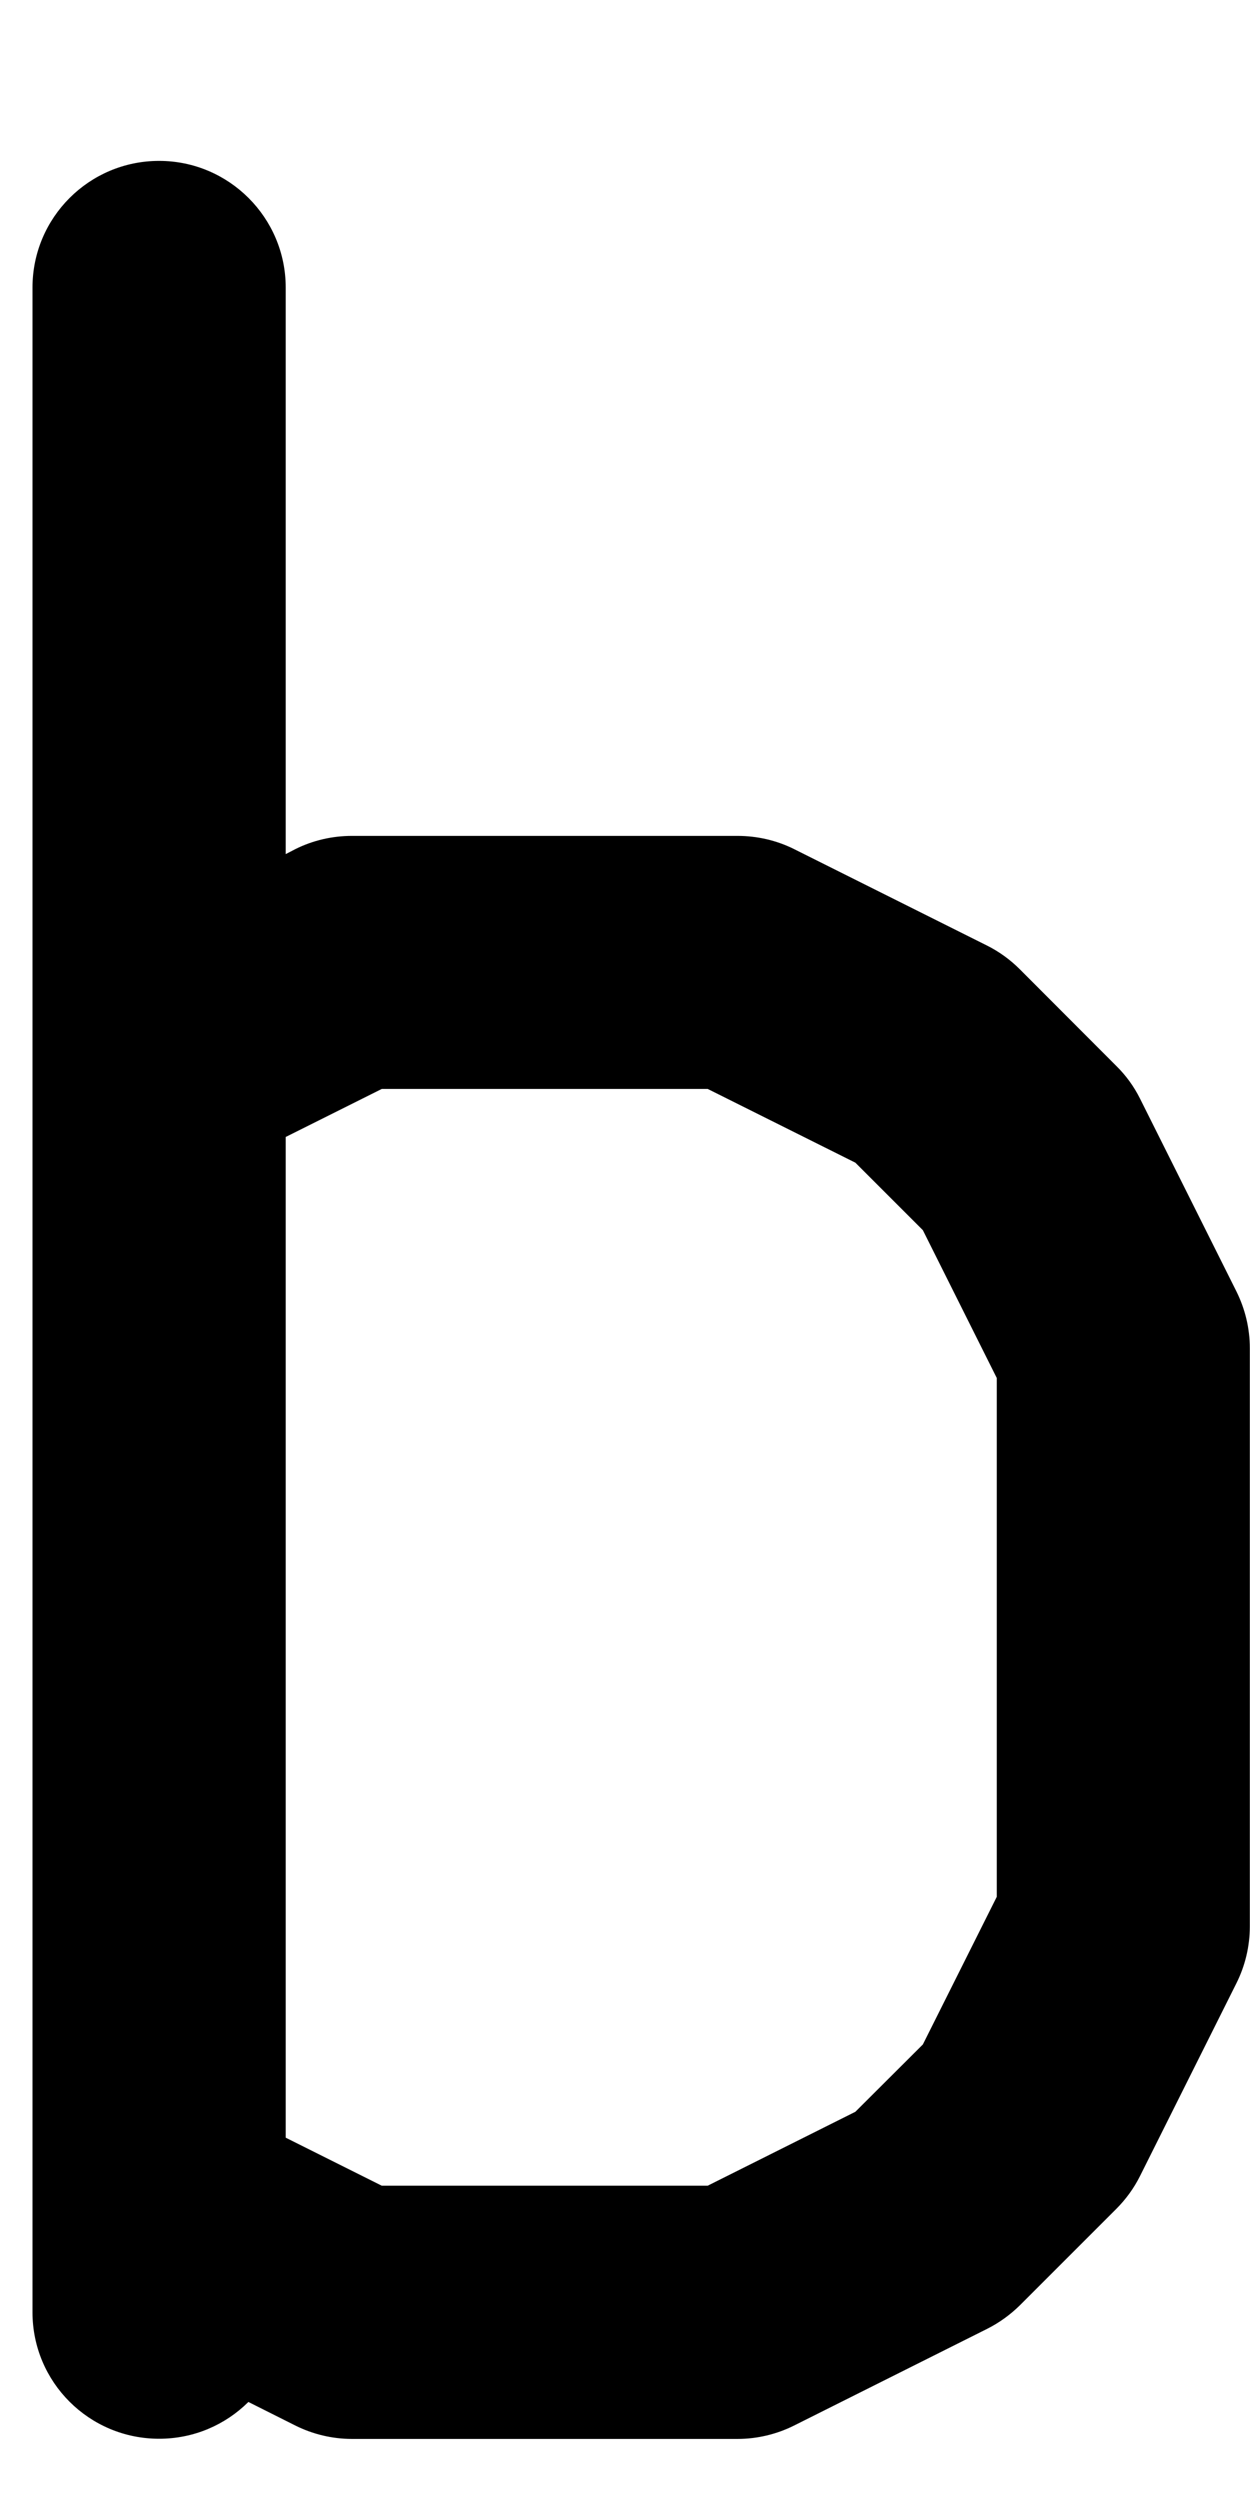 <svg width="7" height="14" viewBox="0 0 7 14" fill="none" xmlns="http://www.w3.org/2000/svg">
<path fill-rule="evenodd" clip-rule="evenodd" d="M0.891 0.901C1.282 0.901 1.6 1.219 1.6 1.61V4.783L1.654 4.755C1.752 4.706 1.861 4.681 1.971 4.681H4.13C4.24 4.681 4.349 4.706 4.447 4.755L5.527 5.295C5.595 5.329 5.657 5.374 5.711 5.428L6.251 5.969C6.305 6.022 6.35 6.084 6.384 6.152L6.924 7.232C6.973 7.331 6.999 7.439 6.999 7.549L6.999 10.789C6.999 10.899 6.973 11.008 6.924 11.106L6.384 12.186C6.35 12.254 6.305 12.316 6.251 12.37L5.711 12.91C5.657 12.963 5.595 13.008 5.527 13.042L4.447 13.583C4.349 13.632 4.24 13.658 4.13 13.658L1.971 13.658C1.861 13.658 1.752 13.632 1.654 13.583L1.391 13.451C1.262 13.579 1.086 13.657 0.891 13.657C0.499 13.657 0.182 13.34 0.182 12.949V12.423C0.182 12.413 0.182 12.403 0.182 12.393V5.944C0.182 5.935 0.182 5.925 0.182 5.915V1.61C0.182 1.219 0.499 0.901 0.891 0.901ZM1.6 6.367V11.971L2.138 12.24L3.963 12.24L4.79 11.826L5.168 11.449L5.582 10.622L5.582 7.717L5.168 6.889L4.79 6.511L3.963 6.098H2.138L1.6 6.367Z" fill="black"/>
</svg>
